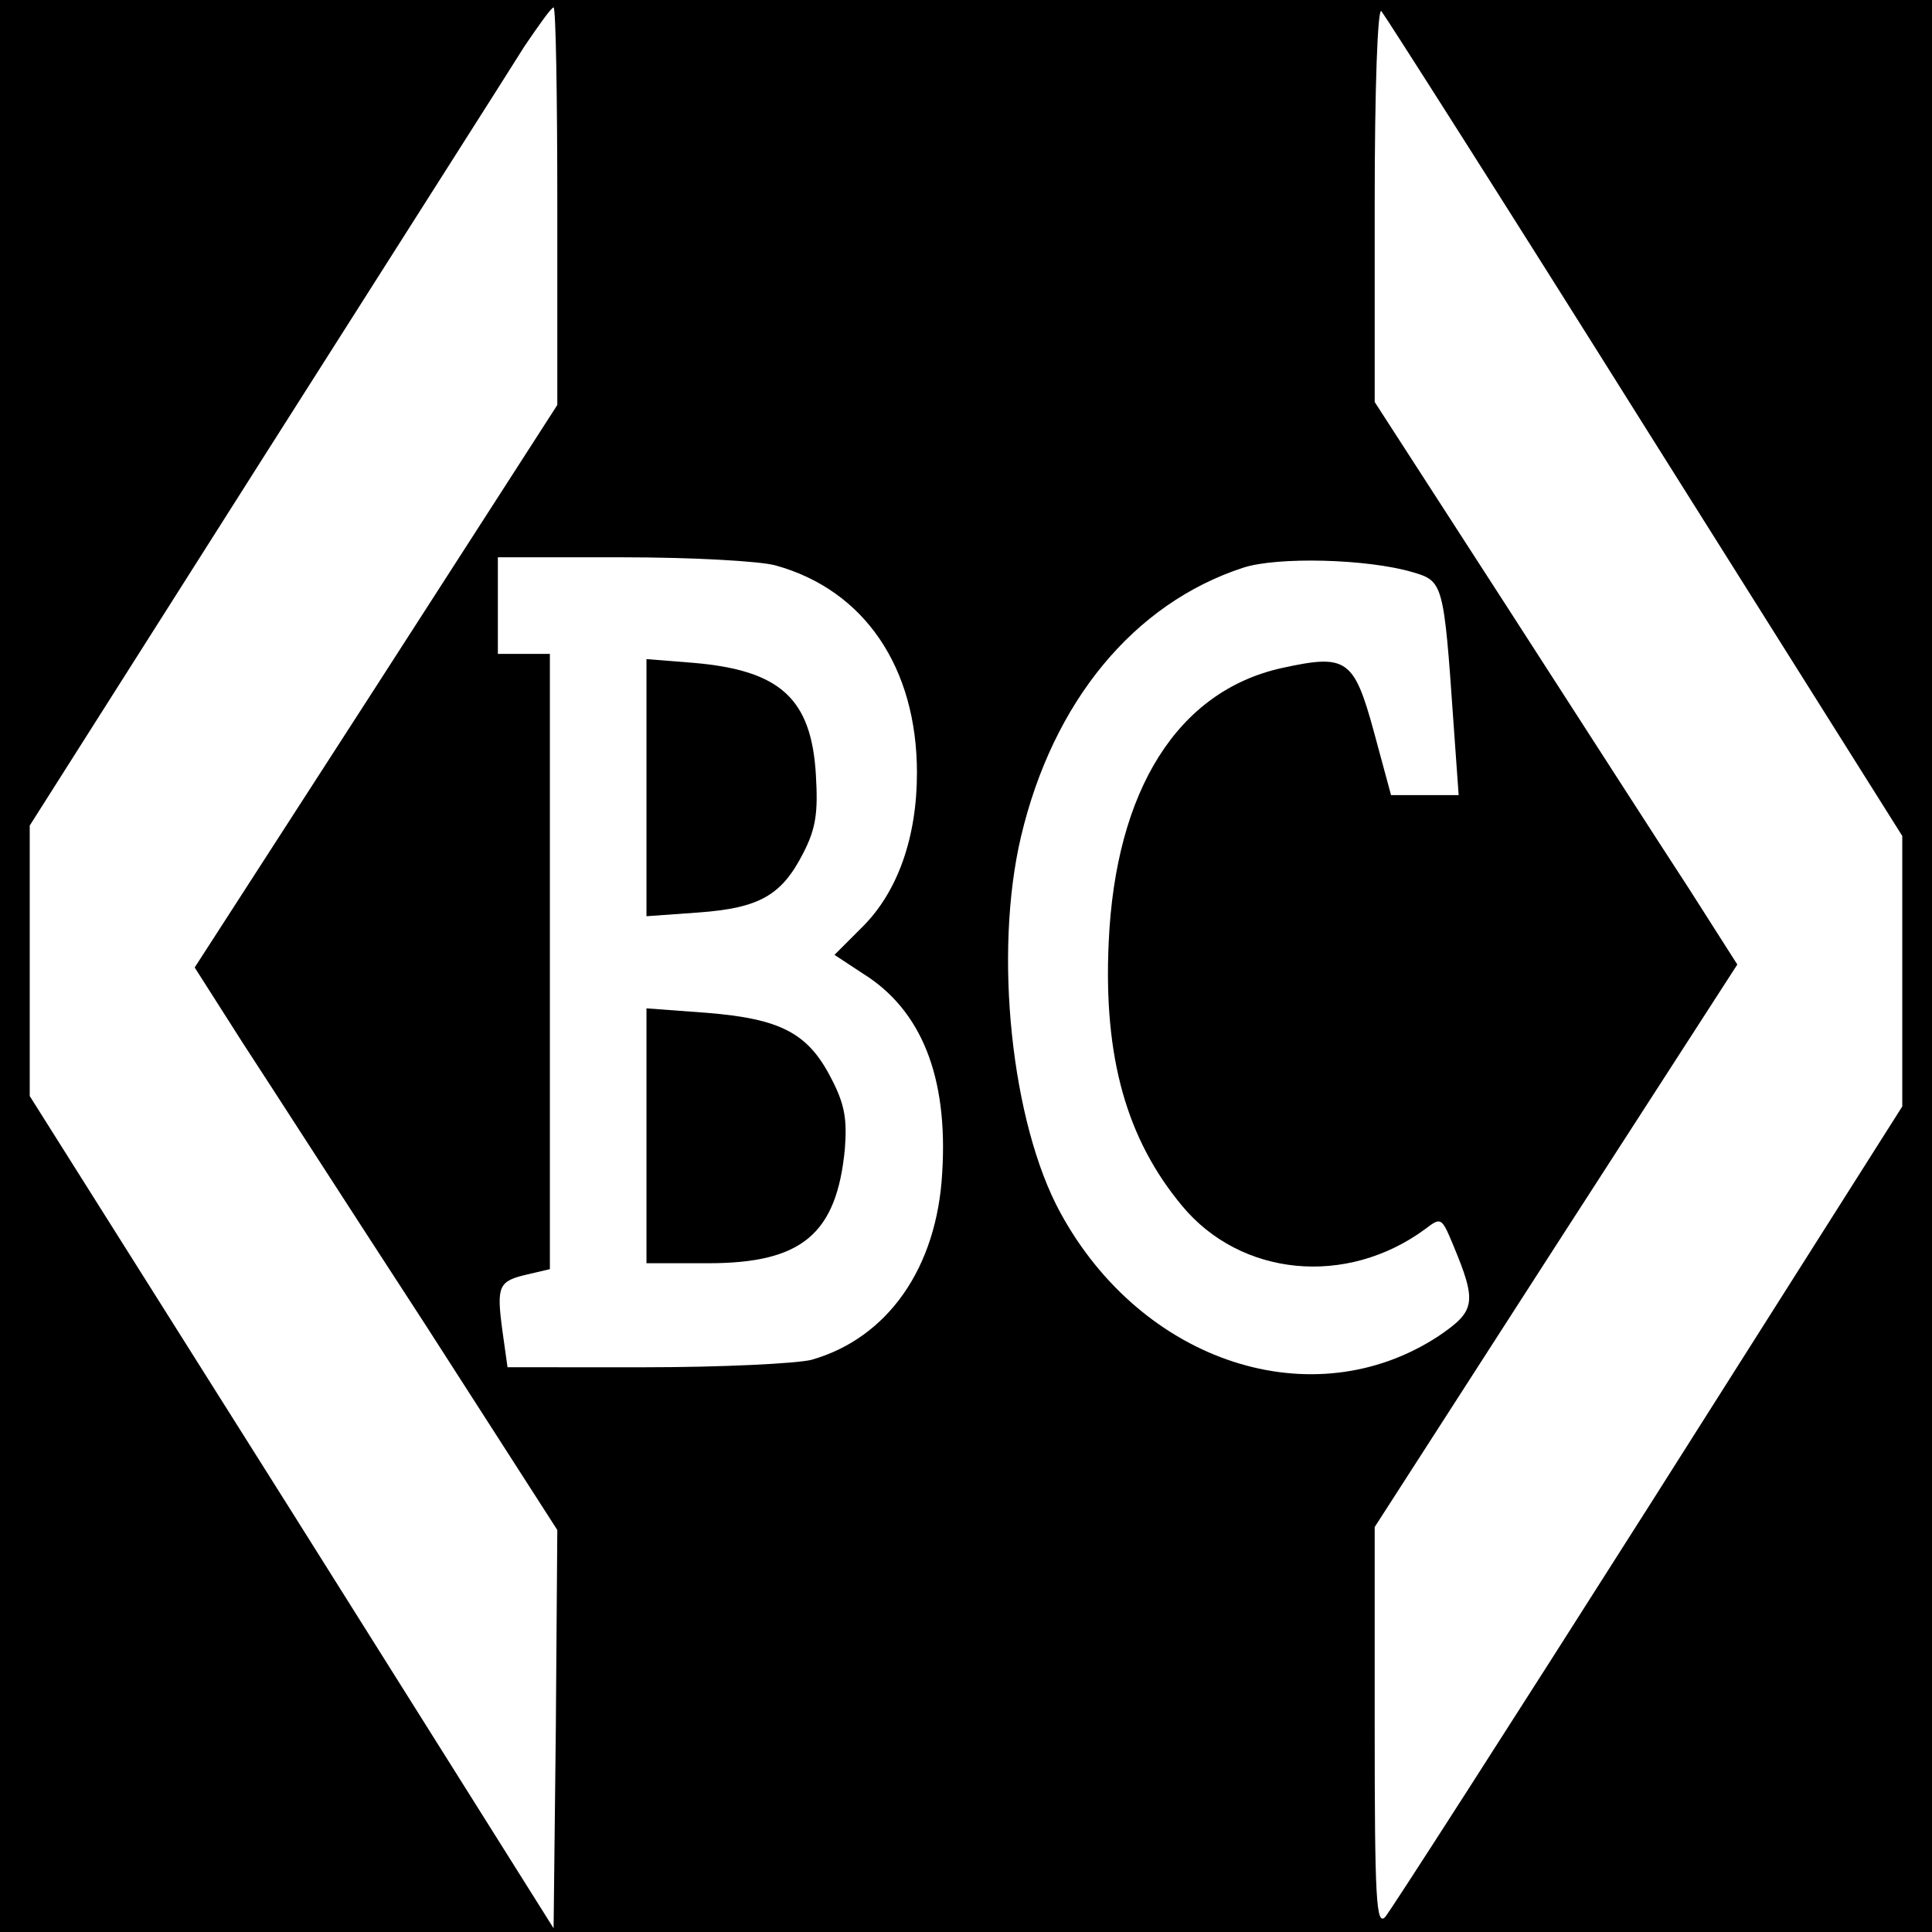 <svg version="1" xmlns="http://www.w3.org/2000/svg" width="346.667" height="346.667" viewBox="0 0 260 260"><path d="M0 130v130h260V0H0v130zM75 27.8v26.7L50.6 92.4l-24.4 37.8 6.5 10.2c3.6 5.5 14.6 22.6 24.5 37.8L75 205.9l-.2 26.8-.3 26.8-35.2-56-35.3-56v-36.4l31.6-49.8C53 33.9 68.8 9.1 70.6 6.2 72.5 3.4 74.2 1 74.5 1c.3 0 .5 12 .5 26.8zm146.4 29.7l34.6 55v36.4l-34.1 53.8c-18.8 29.6-34.8 54.5-35.5 55.3-1.2 1.2-1.4-2.5-1.4-25.5v-27l24.4-37.9 24.4-37.8-6.5-10.2c-3.6-5.5-14.6-22.6-24.4-37.8L185 54.1V27.4c0-15.7.4-26.4.9-25.9.5.6 16.5 25.7 35.5 56zm-117 18.6c11.9 3.3 19 13.7 19 27.9 0 8.7-2.6 16-7.3 20.7l-3.8 3.8 3.8 2.5c7.9 4.9 11.5 13.9 10.7 26.8-.7 12.9-7.4 22.3-17.6 25.2-2 .5-12.1 1-22.3 1H68.3l-.7-5c-.8-6-.5-6.6 3.4-7.5l3-.7V88h-7V75h16.8c9.2 0 18.5.5 20.6 1.1zm85.7.9c4.1 1.2 4.2 1.4 5.5 20.2l.7 9.8h-9.1l-2.3-8.5c-2.7-9.9-3.7-10.5-12.4-8.6-14 3.1-22.4 16.4-23.3 37-.7 15.4 2.4 26.4 9.9 35.4 7.9 9.5 22.1 10.9 32.7 3.1 2.1-1.6 2.2-1.6 3.7 2 3.3 7.9 3.1 9-1.9 12.4-16.9 11.1-39.9 3.6-50.9-16.6-6.6-12.1-9-34.9-5.3-50.6 4.3-18.2 15.2-31.4 29.9-36.2 4.6-1.5 16.7-1.2 22.8.6z"/><path d="M87 106v17.3l7-.5c8.2-.6 11.2-2.3 14.1-8 1.7-3.3 2-5.4 1.7-10.5-.6-10.3-4.8-14.1-16.5-15.1l-6.3-.5V106zM87 152.9V170h8.3c12.6 0 17.3-3.9 18.4-15.4.3-4 0-6-1.9-9.6-3.1-6-6.8-7.9-16.7-8.7l-8.1-.6v17.2z"/></svg>